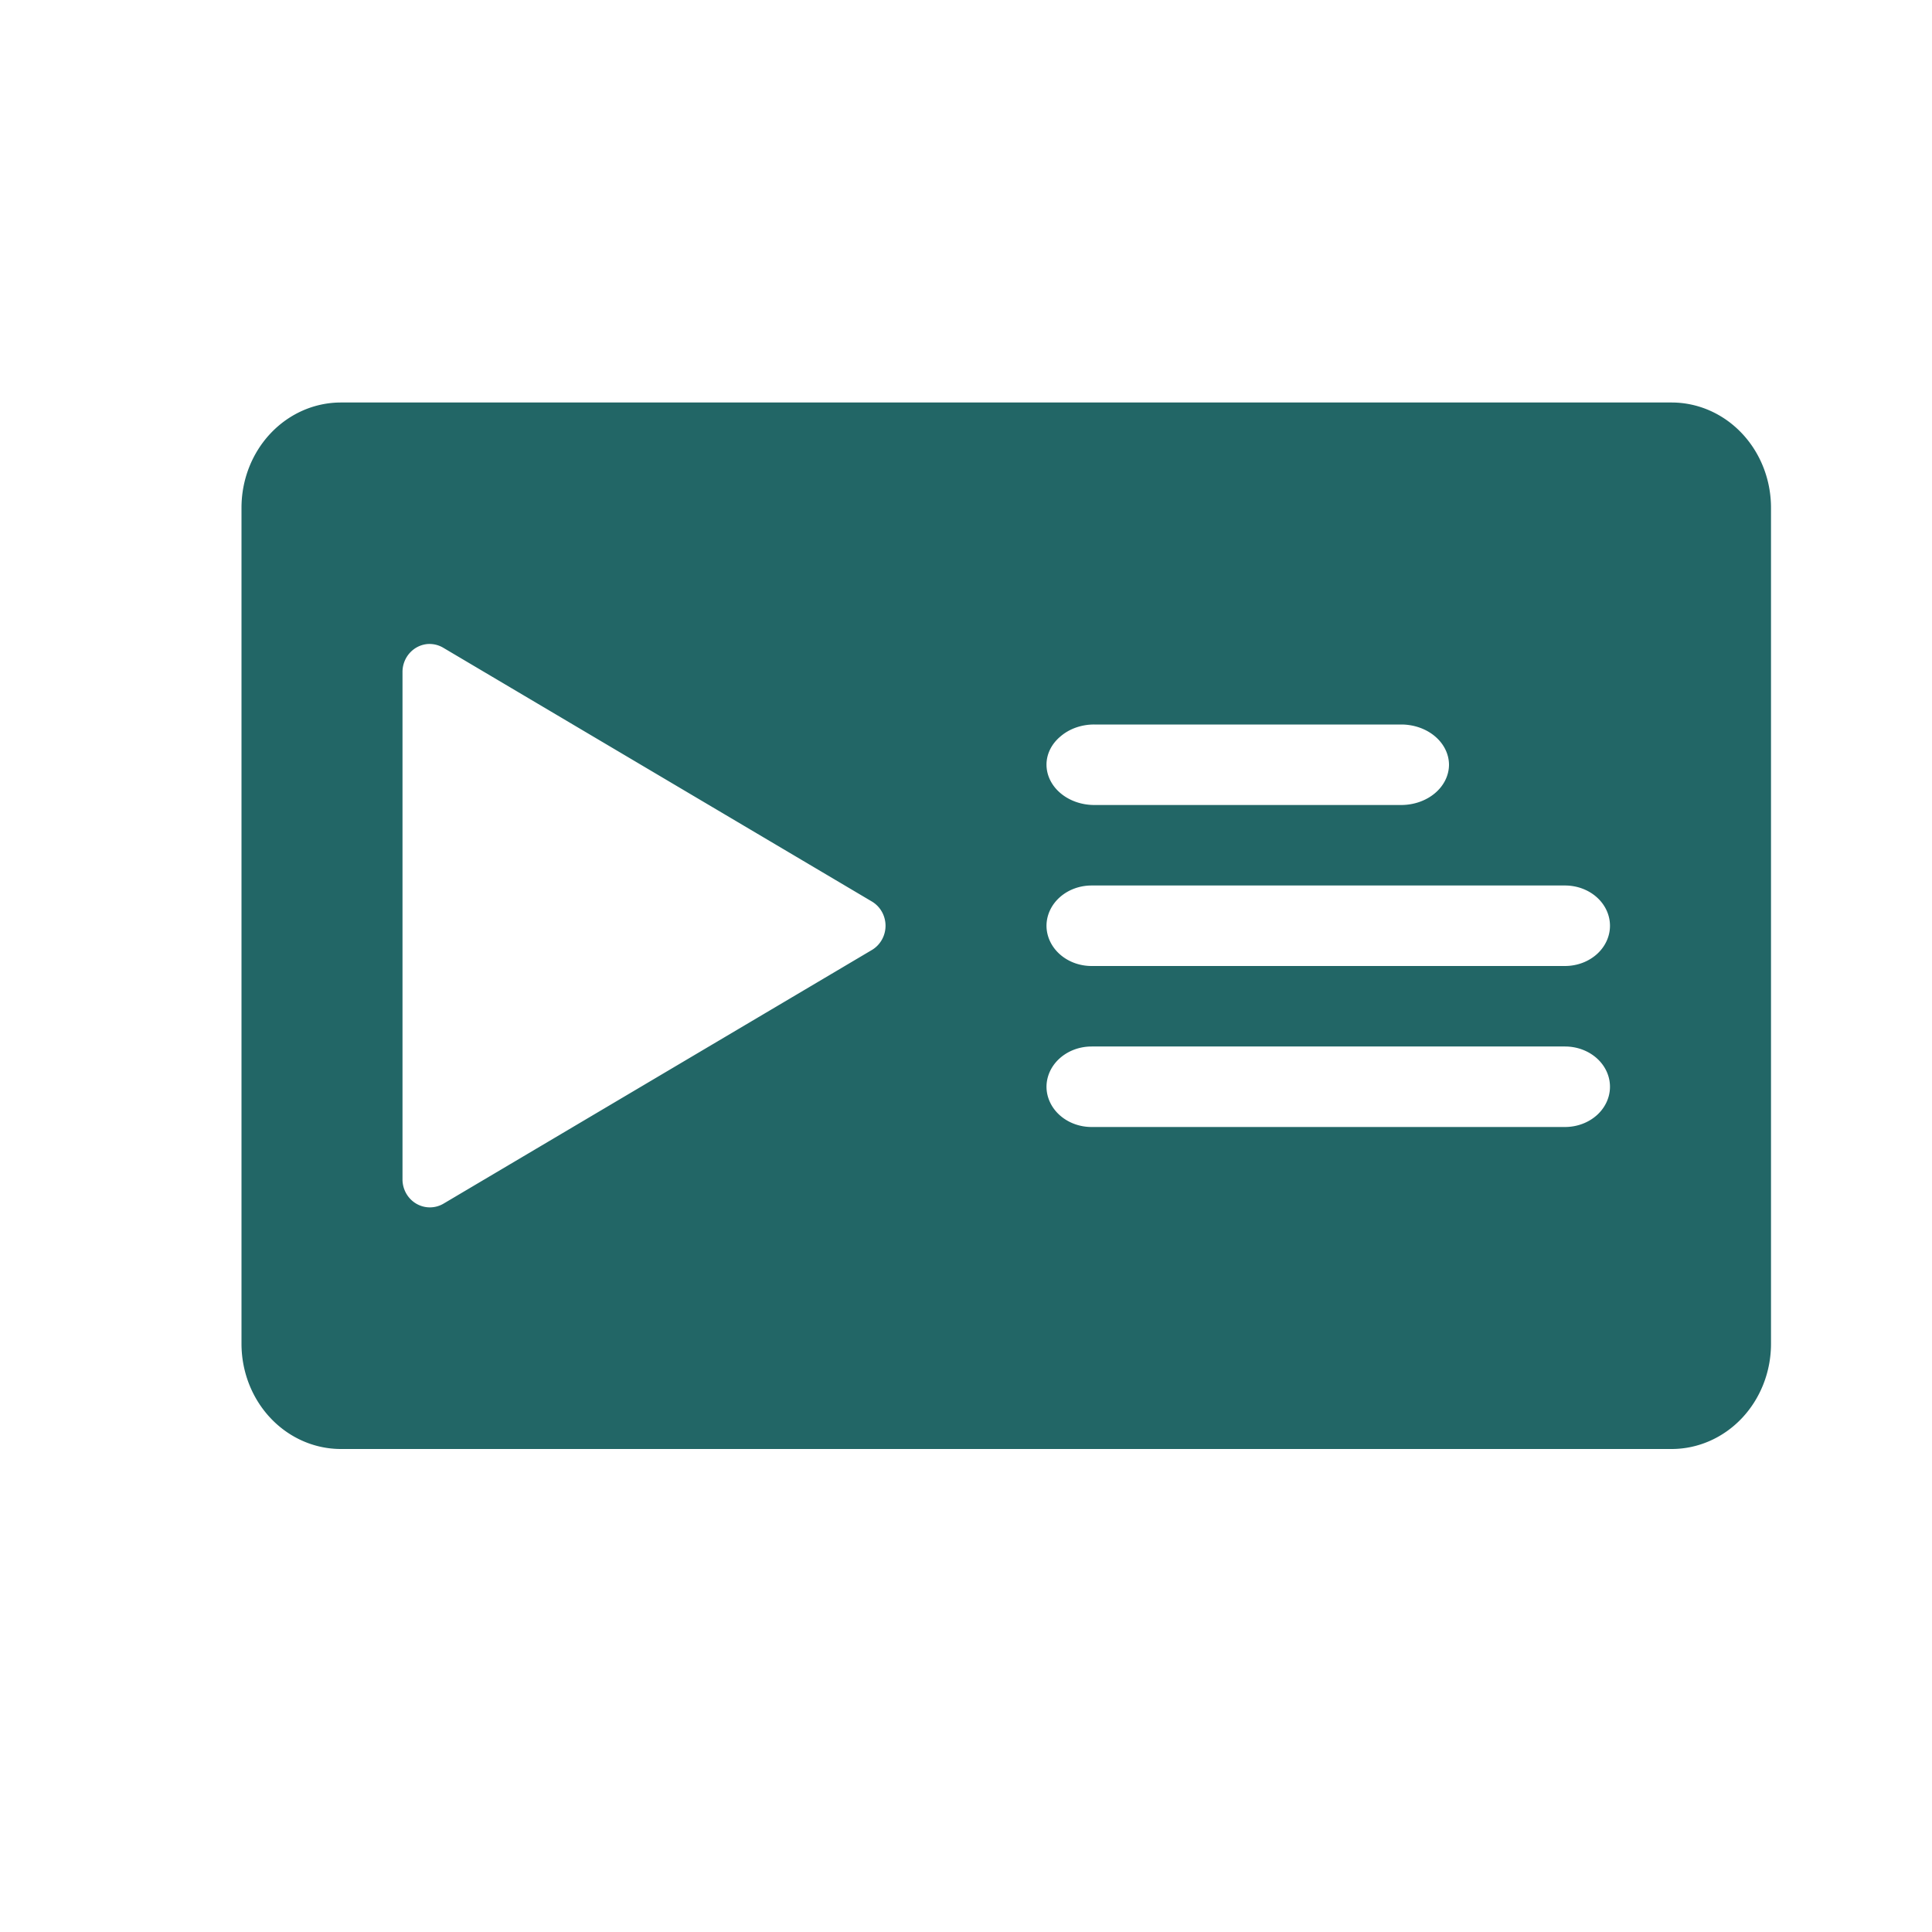 <svg xmlns="http://www.w3.org/2000/svg" width="24" height="24" version="1.1">
 <defs>
  <style id="current-color-scheme" type="text/css">
   .ColorScheme-Text { color:#226666; } .ColorScheme-Highlight { color:#3fbdbd; } .ColorScheme-NeutralText { color:#73d0d0; } .ColorScheme-PositiveText { color:#5dc9c9; } .ColorScheme-NegativeText { color:#339b9b; }
  </style>
 </defs>
 <path style="fill:currentColor" class="ColorScheme-Text" d="M 4.234,5 A 1.235,1.307 0 0 0 3,6.307 V 16.693 A 1.235,1.307 0 0 0 4.234,18 h 16.531 A 1.235,1.307 0 0 0 22,16.693 V 6.307 a 1.235,1.307 0 0 0 -1.234,-1.307 z m 1.082,3 a 0.34,0.348 0 0 1 0.002,0 0.34,0.348 0 0 1 0.033,0 0.34,0.348 0 0 1 0.156,0.047 l 5.324,3.152 a 0.34,0.348 0 0 1 0,0.602 L 5.508,14.953 A 0.34,0.348 0 0 1 5,14.652 V 8.348 A 0.34,0.348 0 0 1 5.316,8 Z M 13.592,9 h 3.816 A 0.594,0.502 0 0 1 18,9.5 0.594,0.502 0 0 1 17.408,10 H 13.592 A 0.594,0.502 0 0 1 13,9.5 0.583,0.492 0 0 1 13.174,9.148 0.583,0.492 0 0 1 13.592,9 Z m -0.033,2 h 5.885 A 0.558,0.5 0 0 1 19.838,11.852 0.56,0.502 0 0 1 19.443,12 H 13.559 A 0.56,0.502 0 0 1 13,11.5 0.56,0.502 0 0 1 13.559,11 Z m 0,2 h 5.885 A 0.558,0.5 0 0 1 19.838,13.852 0.56,0.502 0 0 1 19.443,14 H 13.559 A 0.56,0.502 0 0 1 13,13.5 0.56,0.502 0 0 1 13.559,13 Z"/>
</svg>
